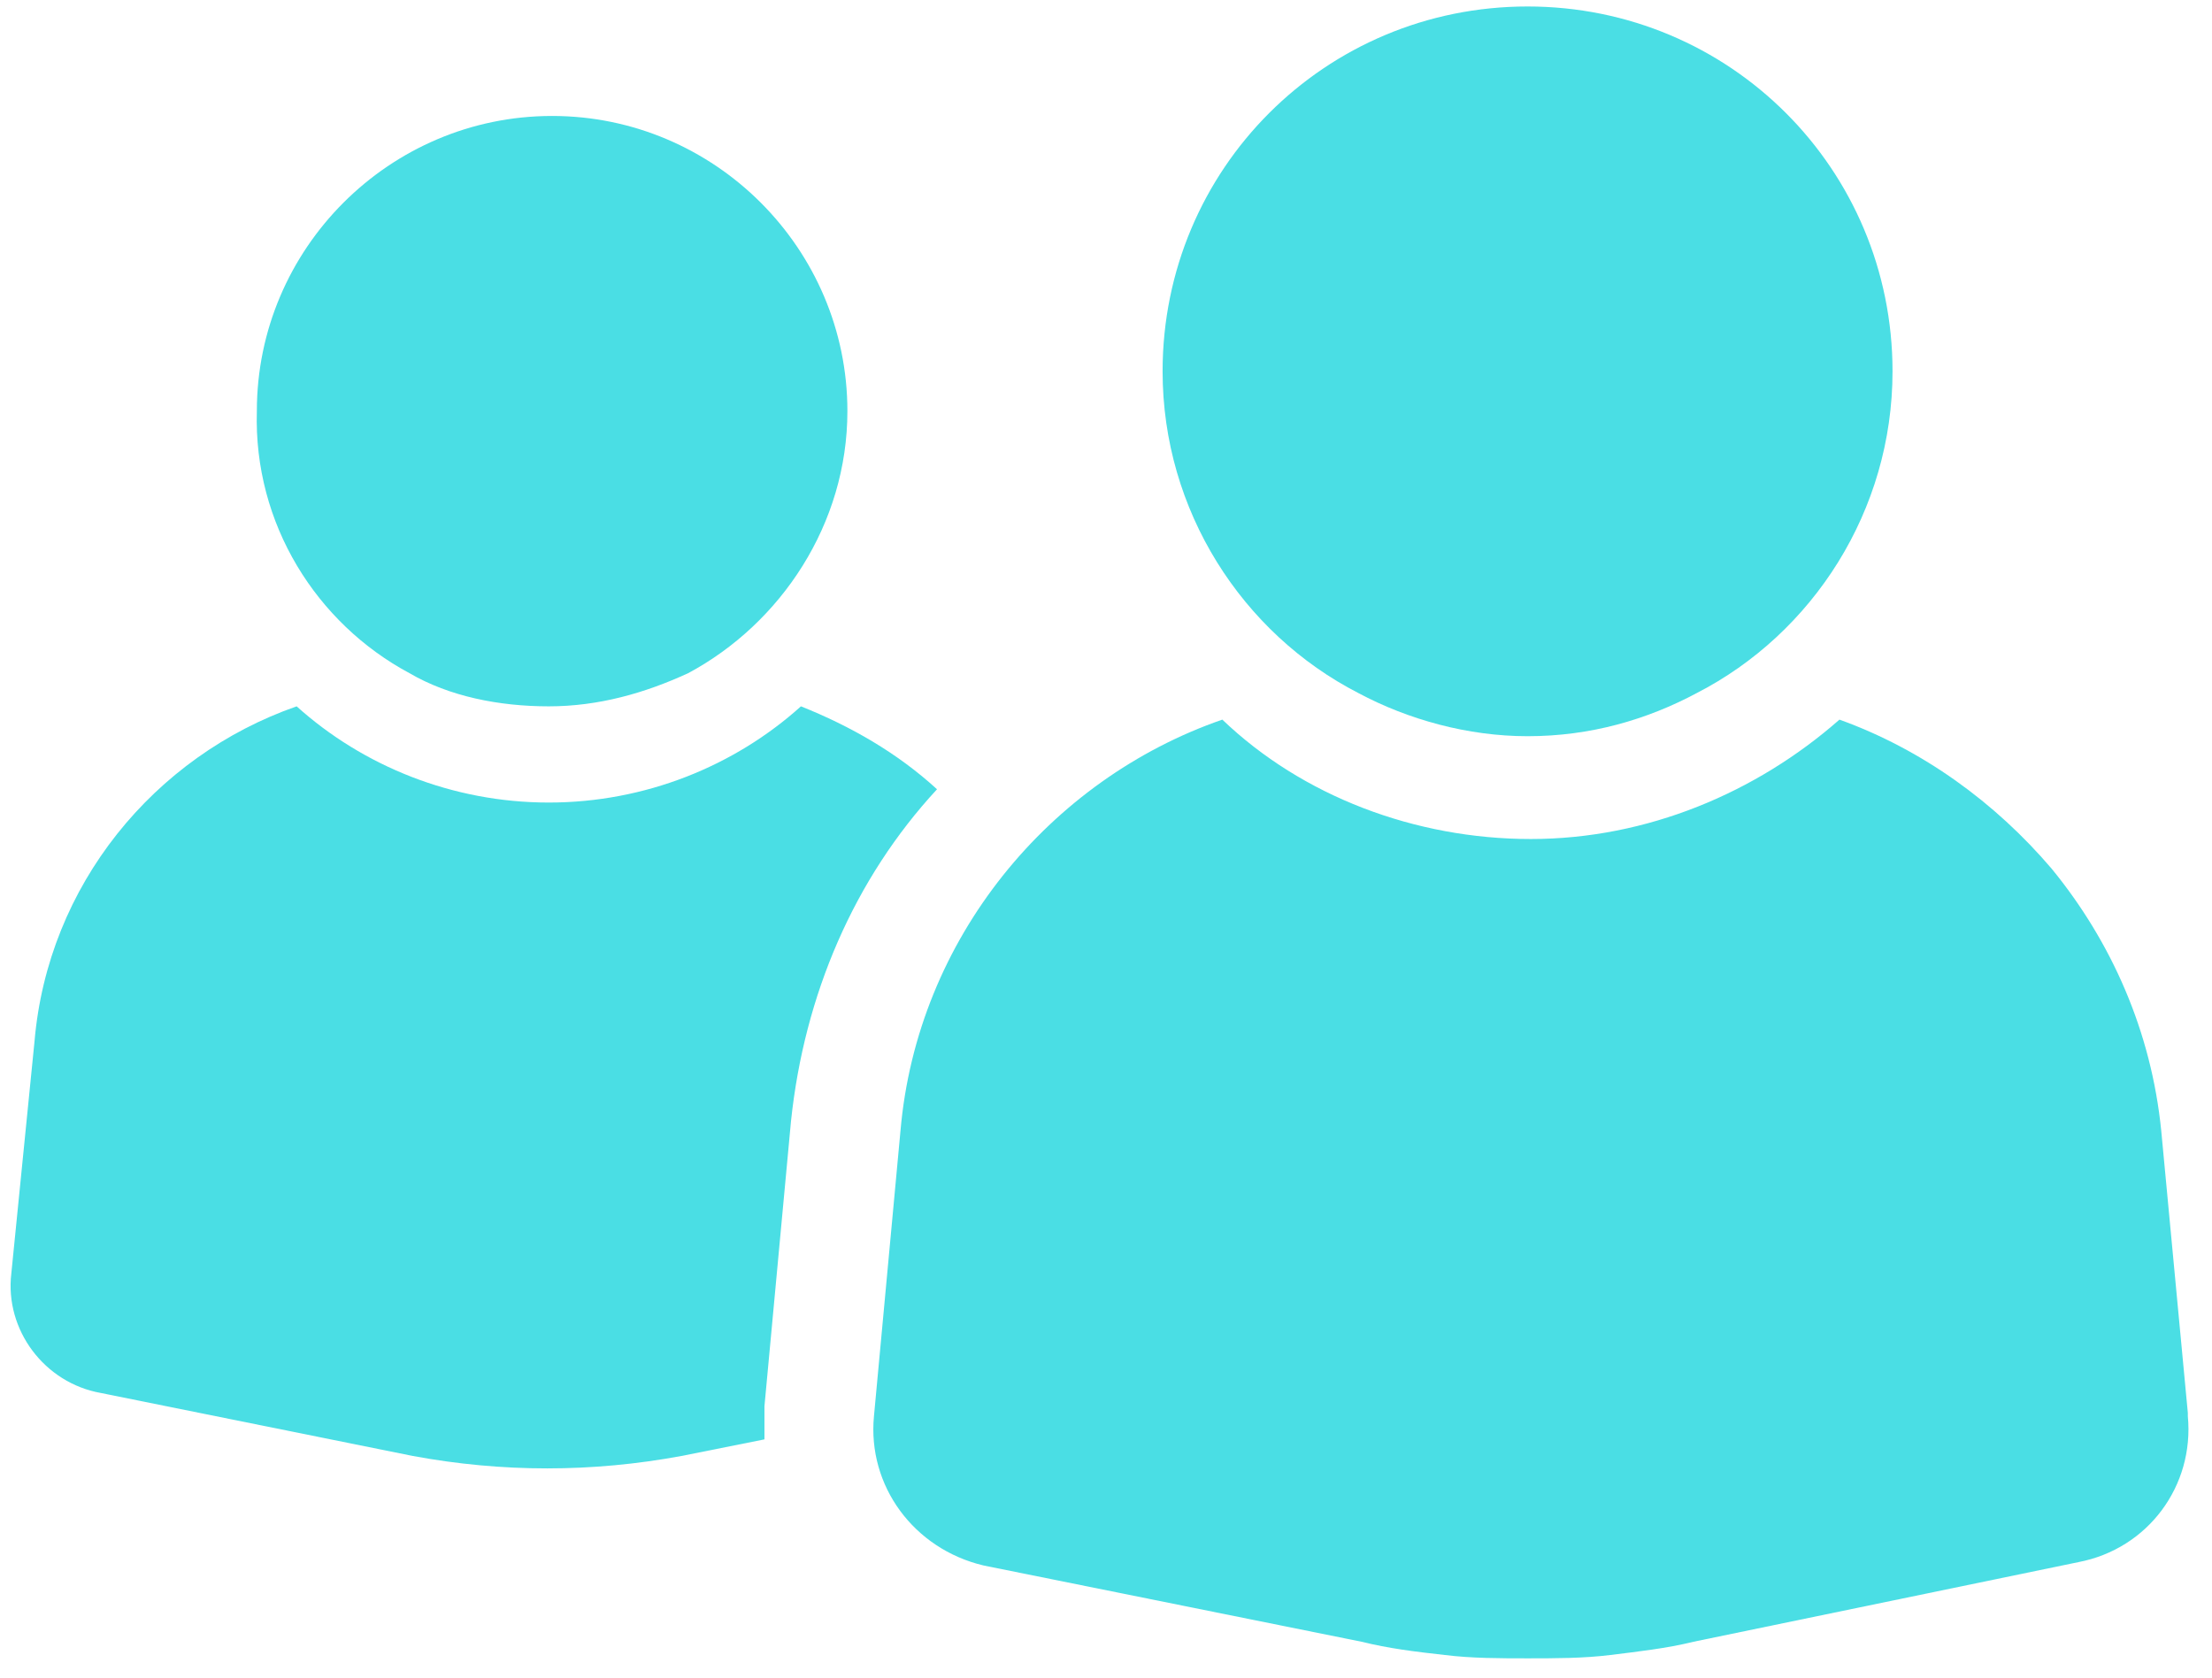<?xml version="1.0" encoding="UTF-8" standalone="no"?>
<!DOCTYPE svg PUBLIC "-//W3C//DTD SVG 1.1//EN" "http://www.w3.org/Graphics/SVG/1.1/DTD/svg11.dtd">
<svg version="1.1" xmlns="http://www.w3.org/2000/svg" xmlns:xlink="http://www.w3.org/1999/xlink" preserveAspectRatio="xMidYMid meet" viewBox="159.466 149.88 340.081 258.976" width="336.08" height="254.98"><defs><path d="M442.69 260.96C429.89 272.22 412.99 279.39 395.07 279.39C377.15 279.39 359.75 272.74 347.46 260.96C320.83 270.18 300.35 294.75 297.79 324.45C297.38 328.85 294.11 364.08 293.7 368.48C292.67 379.23 299.84 388.96 310.59 391.52C316.43 392.7 363.12 402.12 368.96 403.3C373.06 404.32 377.15 404.83 381.76 405.34C385.86 405.86 390.47 405.86 394.56 405.86C398.66 405.86 403.27 405.86 407.36 405.34C411.46 404.83 416.07 404.32 420.16 403.3C426.1 402.07 473.61 392.24 479.55 391.01C490.31 388.96 497.47 379.23 496.45 368.48C496.45 368.45 496.45 368.28 496.45 367.97C493.99 341.86 492.63 327.35 492.35 324.45C490.82 309.09 484.67 295.26 475.46 284C466.75 273.76 455.49 265.57 442.69 260.96Z" id="a3H3TxQ2vc"></path><path d="M394.56 263.52C404.29 263.52 412.99 260.96 420.67 256.86C438.59 247.65 450.88 228.7 450.88 207.2C450.88 175.97 425.79 150.88 394.56 150.88C363.33 150.88 338.24 175.97 338.24 207.2C338.24 228.7 350.53 247.65 368.45 256.86C376.13 260.96 385.35 263.52 394.56 263.52Z" id="c6q7uiicof"></path><path d="M243.52 273.76C228.67 273.76 214.85 268.13 204.61 258.91C182.59 266.59 166.21 286.56 164.16 310.62C163.8 314.21 160.94 342.88 160.58 346.46C159.55 355.17 165.7 363.36 174.4 364.9C179.21 365.87 217.72 373.65 222.53 374.62C236.35 377.18 250.18 377.18 264 374.62C265.28 374.37 275.52 372.32 276.8 372.06C276.8 370.53 276.8 368.48 276.8 366.94C277.21 362.54 280.49 327.32 280.9 322.91C282.95 303.46 290.63 285.54 303.43 271.71C297.28 266.08 290.11 261.98 282.43 258.91C272.19 268.13 258.37 273.76 243.52 273.76Z" id="c13MTABjdV"></path><path d="M243.52 258.91C251.2 258.91 258.37 256.86 265.03 253.79C279.36 246.11 289.6 230.75 289.6 213.34C289.6 188.26 269.12 167.78 244.03 167.78C218.95 167.78 198.47 188.26 198.47 213.34C197.95 230.75 207.68 246.11 222.02 253.79C228.16 257.38 235.84 258.91 243.52 258.91Z" id="c2WKVbjvqt"></path></defs><g><g><use xlink:href="#a3H3TxQ2vc" opacity="1" fill="#4adee4" fill-opacity="1"></use><g><use xlink:href="#a3H3TxQ2vc" opacity="1" fill-opacity="0" stroke="#000000" stroke-width="1" stroke-opacity="0"></use></g></g><g><use xlink:href="#c6q7uiicof" opacity="1" fill="#4adee4" fill-opacity="1"></use><g><use xlink:href="#c6q7uiicof" opacity="1" fill-opacity="0" stroke="#000000" stroke-width="1" stroke-opacity="0"></use></g></g><g><use xlink:href="#c13MTABjdV" opacity="1" fill="#4adee4" fill-opacity="1"></use><g><use xlink:href="#c13MTABjdV" opacity="1" fill-opacity="0" stroke="#000000" stroke-width="1" stroke-opacity="0"></use></g></g><g><use xlink:href="#c2WKVbjvqt" opacity="1" fill="#4adee4" fill-opacity="1"></use><g><use xlink:href="#c2WKVbjvqt" opacity="1" fill-opacity="0" stroke="#000000" stroke-width="1" stroke-opacity="0"></use></g></g></g></svg>